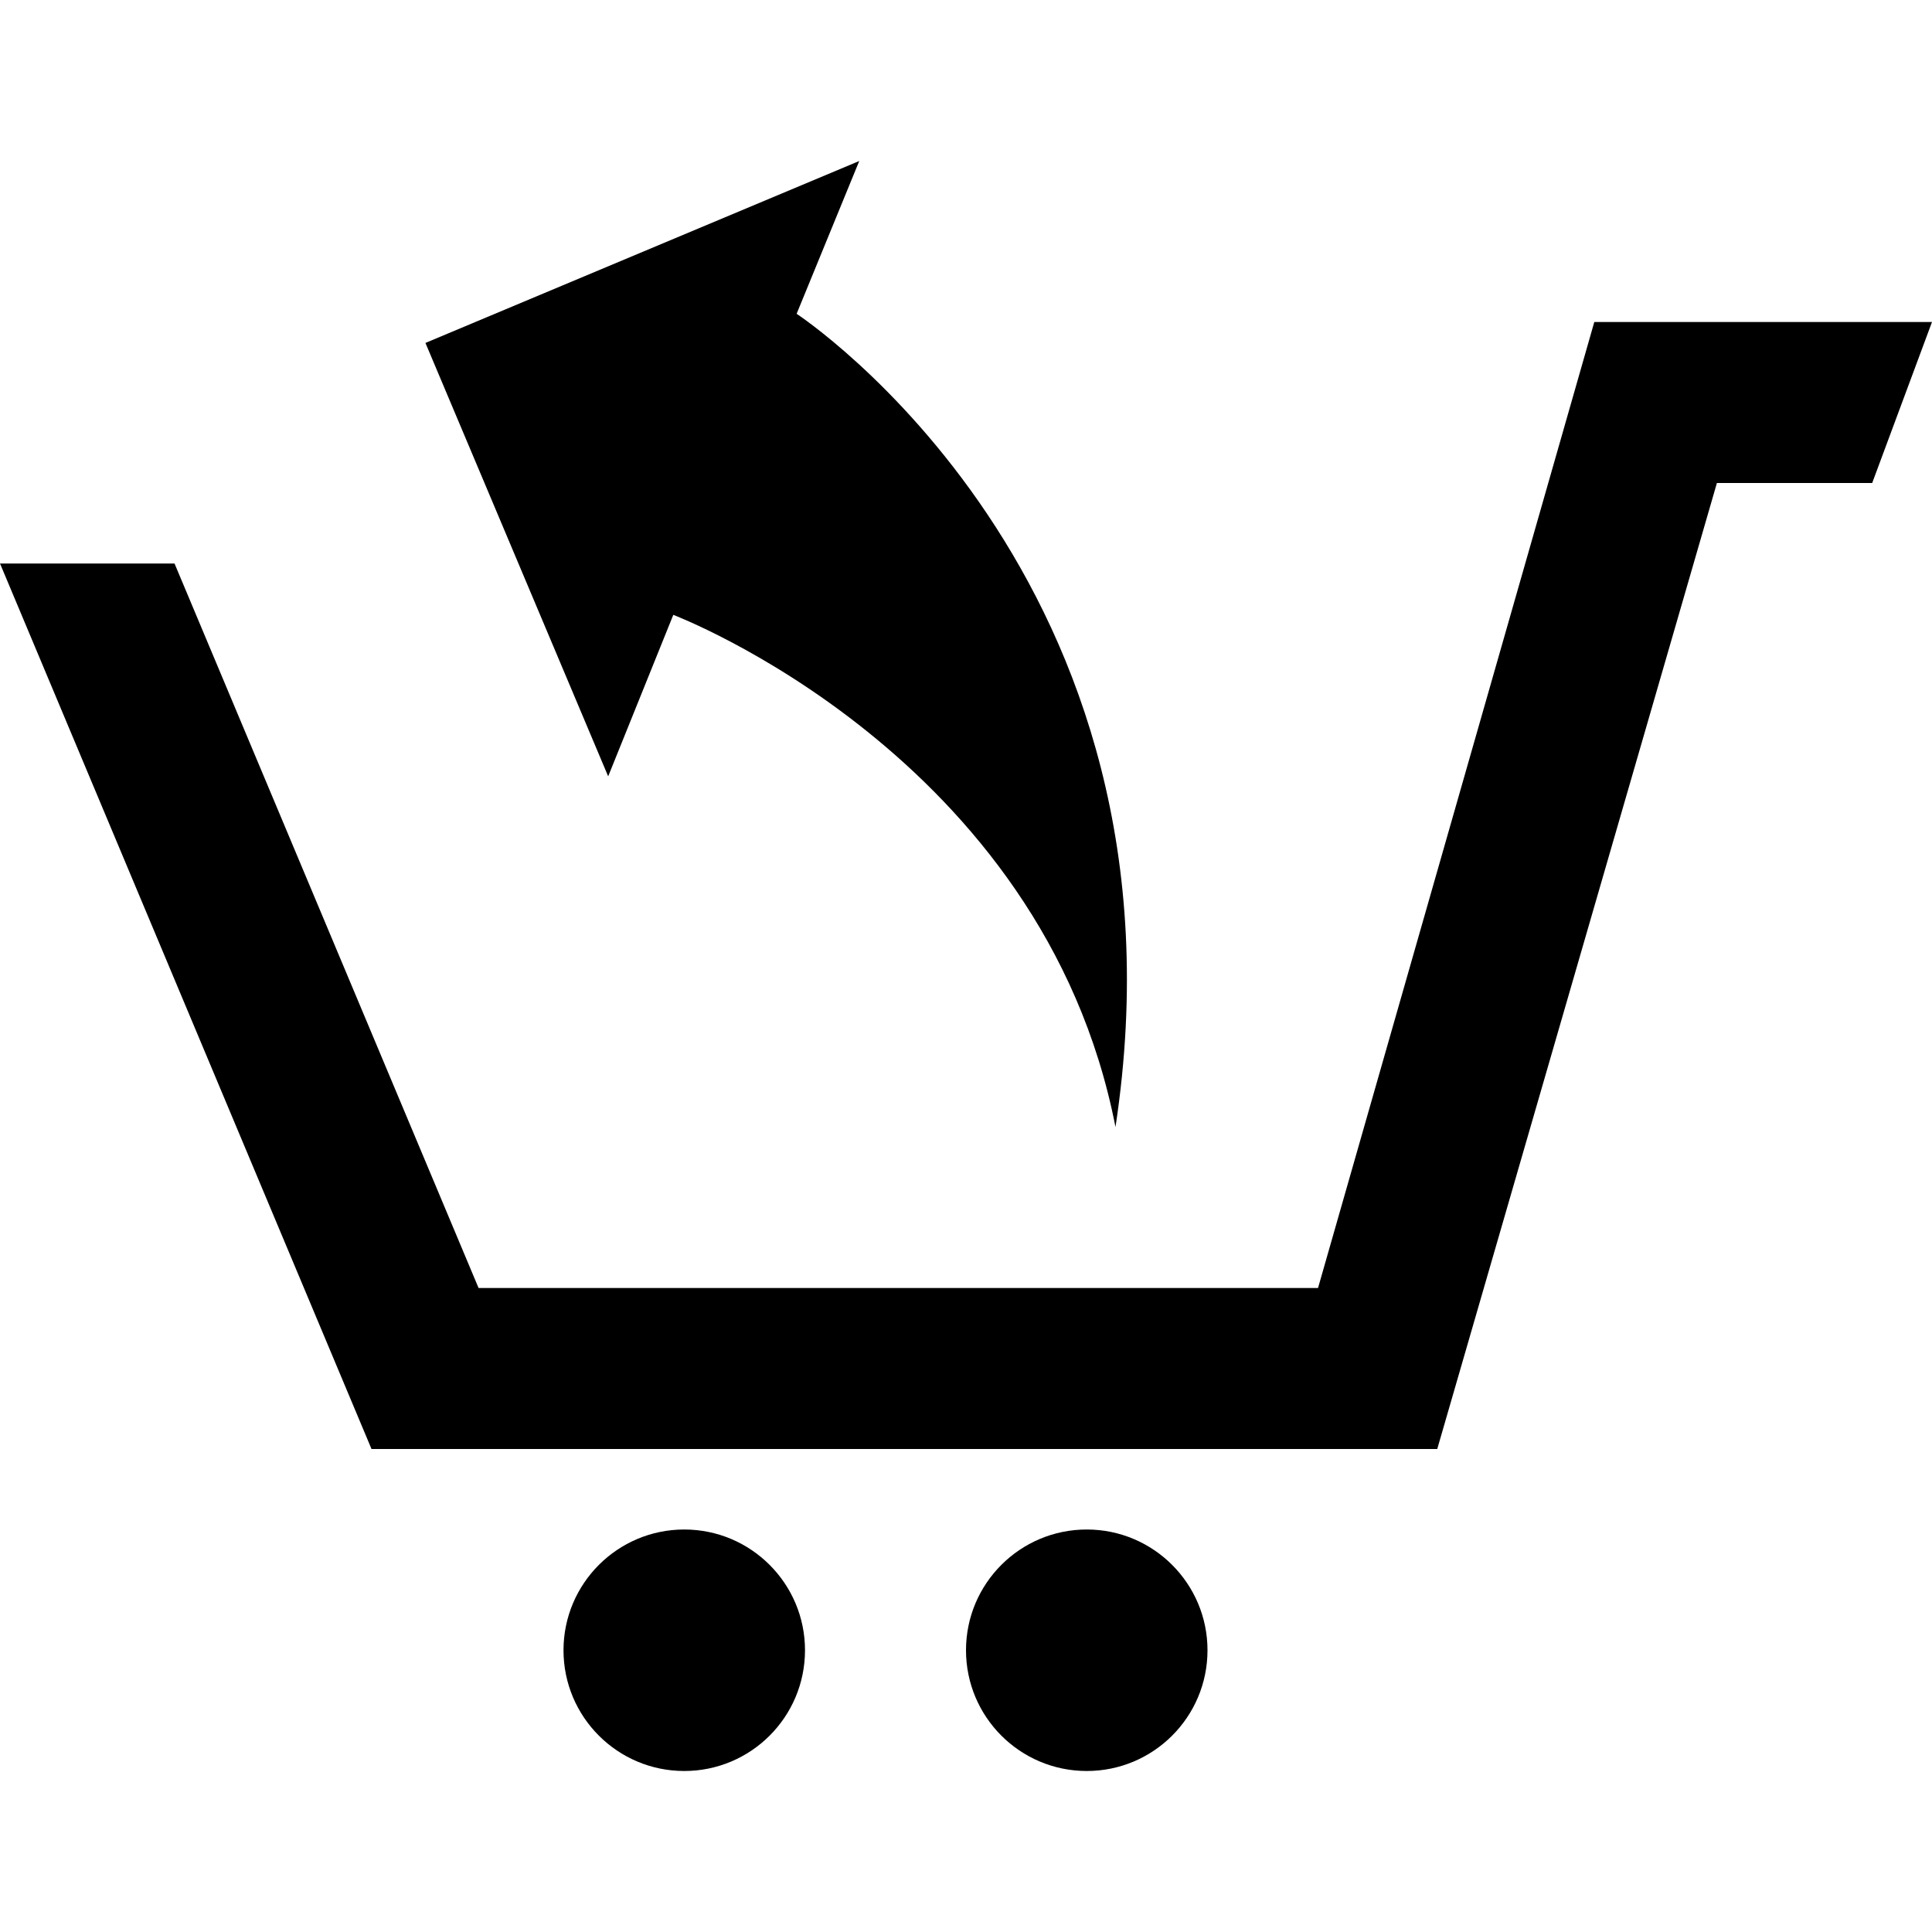 <svg xmlns="http://www.w3.org/2000/svg" width="24" height="24" viewBox="0 0 24 24"><path d="M10 20.5c0 .829-.672 1.5-1.5 1.5s-1.5-.671-1.5-1.5c0-.828.672-1.5 1.5-1.5s1.5.672 1.5 1.5zm3.5-1.5c-.828 0-1.5.671-1.5 1.5s.672 1.5 1.5 1.5 1.5-.671 1.5-1.5c0-.828-.672-1.5-1.5-1.5zm6.305-15l-3.432 12h-10.428l-3.777-9h-2.168l4.615 11h13.239l3.474-12h1.929l.743-2h-4.195zm-5.948 10c1.039-6.826-3.961-10.102-3.961-10.102l.778-1.898-5.389 2.26 2.27 5.384.809-2.006c-.001 0 4.591 1.74 5.493 6.362z"/></svg>